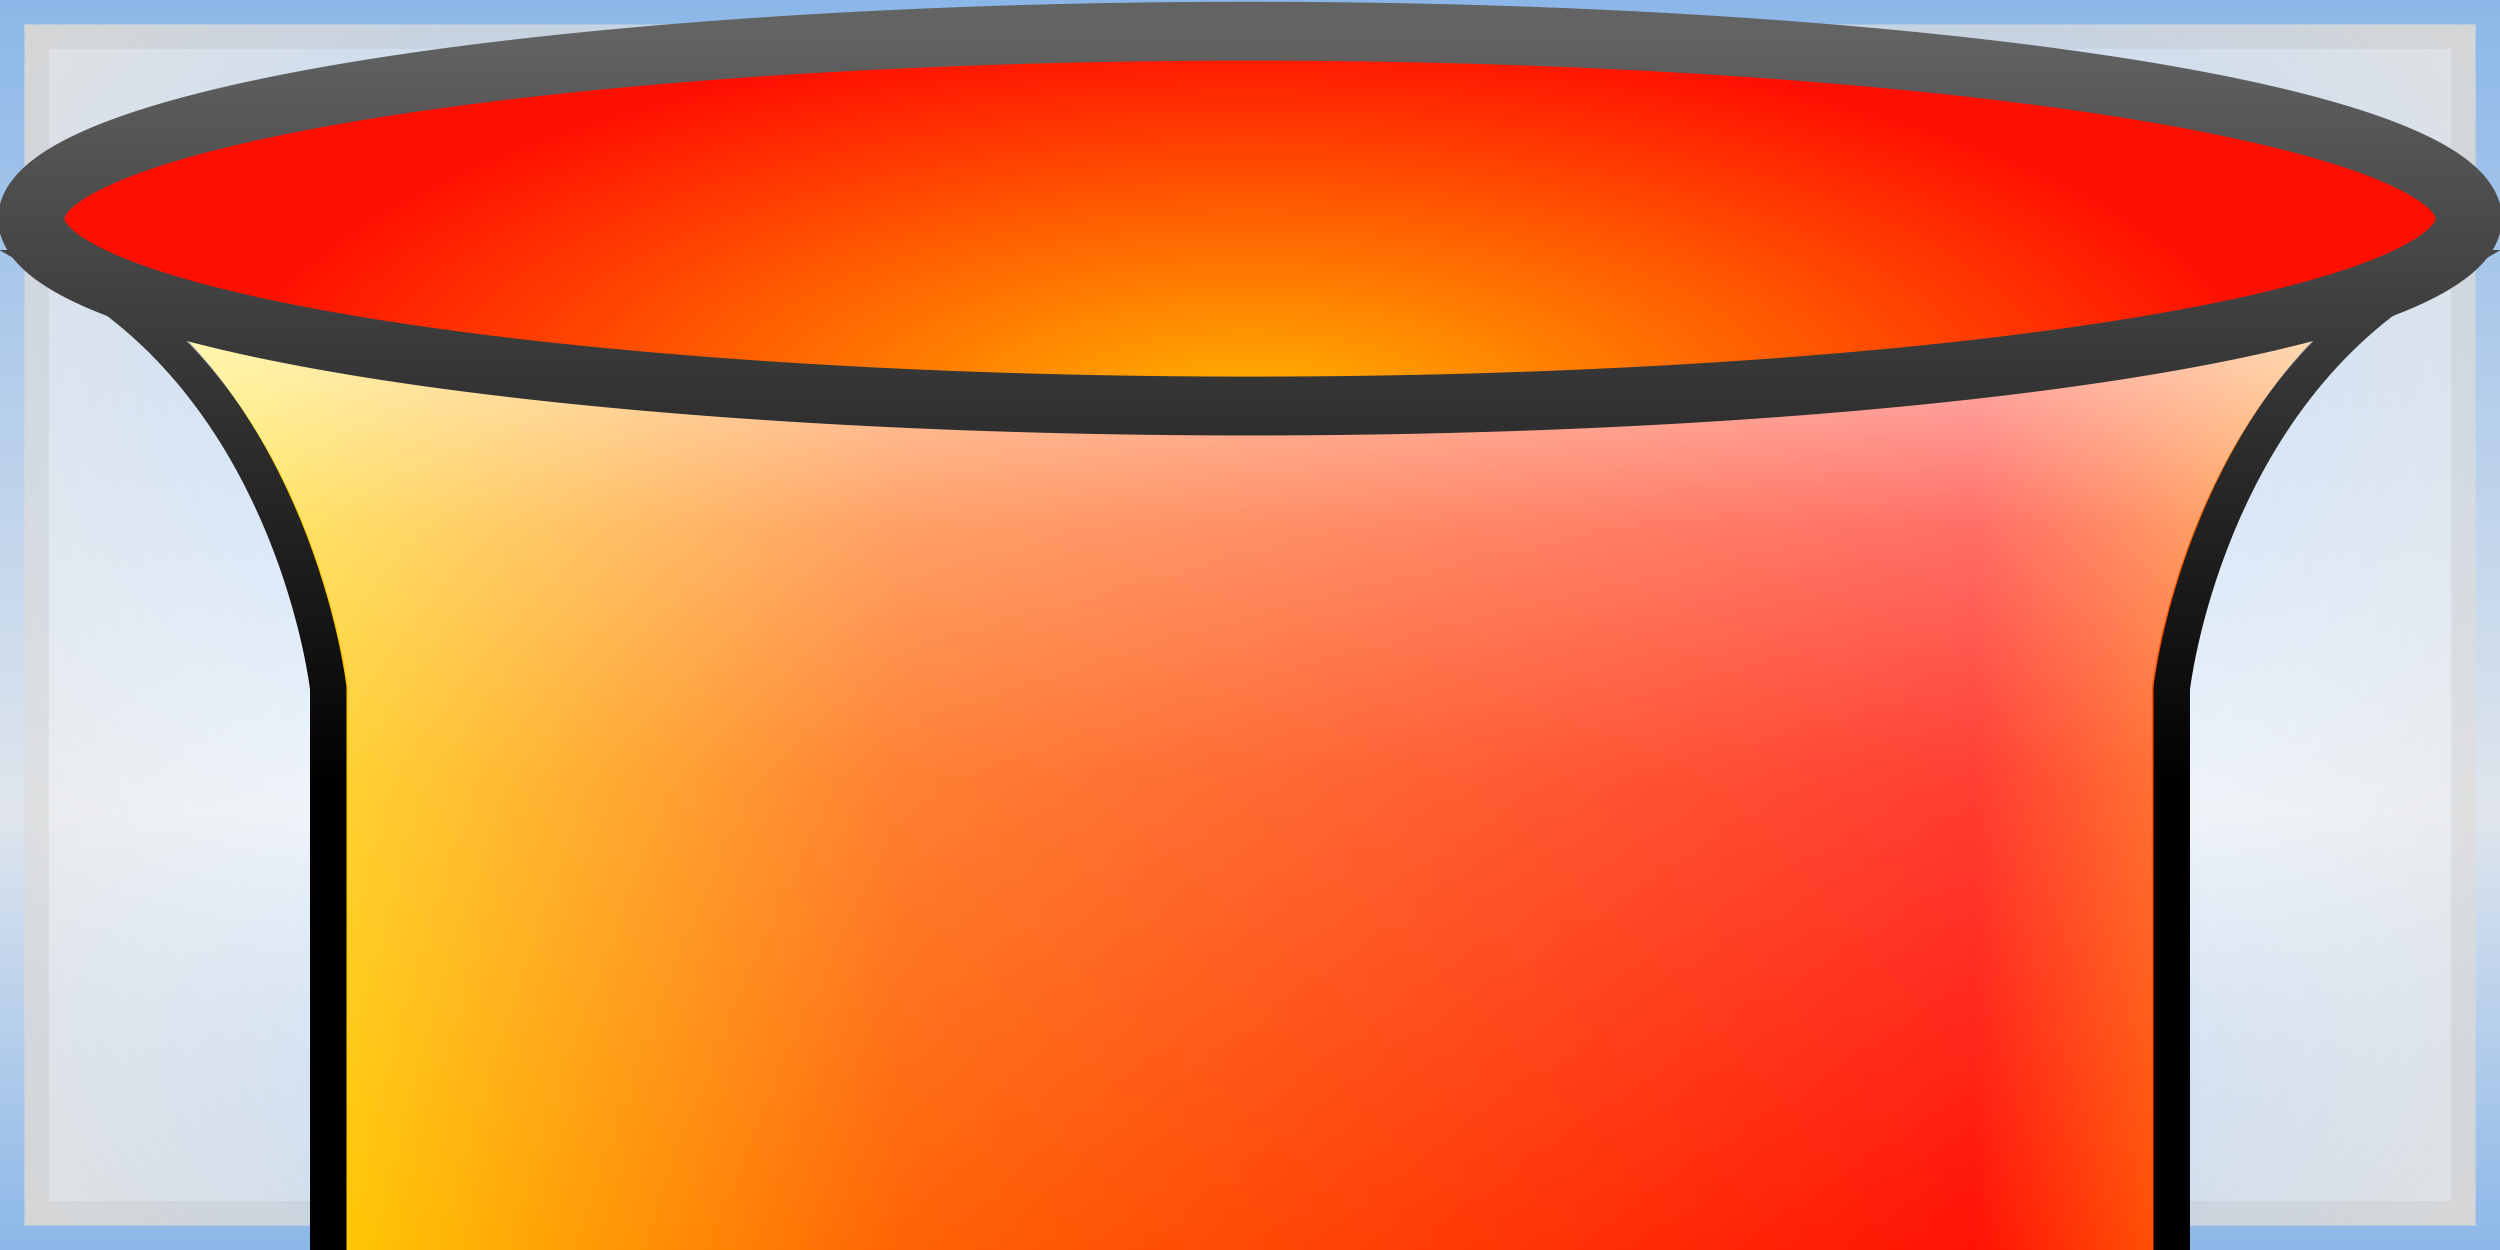<?xml version="1.0" encoding="UTF-8" standalone="no"?>
<!-- Created with Inkscape (http://www.inkscape.org/) -->

<svg
   xmlns:dc="http://purl.org/dc/elements/1.1/"
   xmlns:cc="http://creativecommons.org/ns#"
   xmlns:rdf="http://www.w3.org/1999/02/22-rdf-syntax-ns#"
   xmlns:svg="http://www.w3.org/2000/svg"
   xmlns="http://www.w3.org/2000/svg"
   xmlns:xlink="http://www.w3.org/1999/xlink"
   xmlns:sodipodi="http://sodipodi.sourceforge.net/DTD/sodipodi-0.dtd"
   xmlns:inkscape="http://www.inkscape.org/namespaces/inkscape"
   width="128"
   height="64"
   id="svg2"
   version="1.1"
   inkscape:version="0.48.1 "
   sodipodi:docname="pipe.svg"
   inkscape:export-filename="C:\Users\Prem\embed-studios\Candy Cat Graphics\64x64 PNG\03_04_pipe_ice.png"
   inkscape:export-xdpi="90"
   inkscape:export-ydpi="90">
  <rect width="100%" height="100%" fill="#333333" stroke="none"/>
  <defs
     id="defs4">
    <linearGradient
       id="linearGradient3868">
      <stop
         style="stop-color:#ffffff;stop-opacity:0.8;"
         offset="0"
         id="stop3870" />
      <stop
         id="stop3872"
         offset="0.25"
         style="stop-color:#ffffff;stop-opacity:0.4;" />
      <stop
         style="stop-color:#ffffff;stop-opacity:0.2;"
         offset="0.495"
         id="stop3874" />
      <stop
         style="stop-color:#ffffff;stop-opacity:0;"
         offset="1"
         id="stop3876" />
    </linearGradient>
    <linearGradient
       id="linearGradient3839">
      <stop
         id="stop3841"
         offset="0"
         style="stop-color:#fff800;stop-opacity:1;" />
      <stop
         style="stop-color:#ff6000;stop-opacity:1;"
         offset="0.35"
         id="stop3849" />
      <stop
         style="stop-color:#ff0e00;stop-opacity:1;"
         offset="0.801"
         id="stop3845" />
      <stop
         id="stop3843"
         offset="1"
         style="stop-color:#ffb300;stop-opacity:1;" />
    </linearGradient>
    <linearGradient
       id="linearGradient3819">
      <stop
         style="stop-color:#000000;stop-opacity:1;"
         offset="0"
         id="stop3821" />
      <stop
         style="stop-color:#636363;stop-opacity:1;"
         offset="1"
         id="stop3823" />
    </linearGradient>
    <linearGradient
       id="linearGradient3809">
      <stop
         style="stop-color:#ffb301;stop-opacity:1;"
         offset="0"
         id="stop3811" />
      <stop
         style="stop-color:#ff0f01;stop-opacity:1;"
         offset="1"
         id="stop3813" />
    </linearGradient>
    <linearGradient
       inkscape:collect="always"
       xlink:href="#linearGradient3839"
       id="linearGradient3815"
       x1="0"
       y1="58.75"
       x2="201.5"
       y2="58.75"
       gradientUnits="userSpaceOnUse"
       gradientTransform="matrix(0.605,0,0,0.641,3.494,38.523)" />
    <linearGradient
       inkscape:collect="always"
       xlink:href="#linearGradient3819"
       id="linearGradient3825"
       x1="100"
       y1="84.931"
       x2="100"
       y2="15.357"
       gradientUnits="userSpaceOnUse" />
    <linearGradient
       inkscape:collect="always"
       xlink:href="#linearGradient3819"
       id="linearGradient3833"
       x1="100"
       y1="58.75"
       x2="100"
       y2="-1.44"
       gradientUnits="userSpaceOnUse"
       gradientTransform="matrix(0.605,0,0,0.641,3.494,38.523)" />
    <radialGradient
       inkscape:collect="always"
       xlink:href="#linearGradient3809"
       id="radialGradient3835"
       cx="100"
       cy="121.456"
       fx="100"
       fy="121.456"
       r="102.721"
       gradientTransform="matrix(0.824,0,0,0.337,17.565,9.039)"
       gradientUnits="userSpaceOnUse" />
    <linearGradient
       inkscape:collect="always"
       xlink:href="#linearGradient3868"
       id="linearGradient3860"
       gradientUnits="userSpaceOnUse"
       gradientTransform="matrix(0.592,0,0,0.641,4.8,38.523)"
       x1="100"
       y1="17.5"
       x2="100"
       y2="100" />
    <linearGradient
       id="linearGradient3755-7">
      <stop
         style="stop-color:#84bbf8;stop-opacity:1;"
         offset="0"
         id="stop3757-4" />
      <stop
         id="stop3763-0"
         offset="0.65"
         style="stop-color:#edf4fd;stop-opacity:1;" />
      <stop
         style="stop-color:#84bbf8;stop-opacity:1;"
         offset="1"
         id="stop3759-9" />
    </linearGradient>
    <linearGradient
       id="linearGradient3767">
      <stop
         id="stop3769"
         offset="0"
         style="stop-color:#ffffff;stop-opacity:0;" />
      <stop
         id="stop3773"
         offset="1"
         style="stop-color:#e1e1e1;stop-opacity:1;" />
    </linearGradient>
    <linearGradient
       id="linearGradient3755-8">
      <stop
         style="stop-color:#3448f2;stop-opacity:1;"
         offset="0"
         id="stop3757-2" />
      <stop
         id="stop3763-4"
         offset="0.65"
         style="stop-color:#a7b0f2;stop-opacity:1;" />
      <stop
         style="stop-color:#3448f2;stop-opacity:1;"
         offset="1"
         id="stop3759-5" />
    </linearGradient>
    <radialGradient
       inkscape:collect="always"
       xlink:href="#linearGradient3767-1"
       id="radialGradient3779-5"
       cx="-50"
       cy="1002.362"
       fx="-50"
       fy="1002.362"
       r="50"
       gradientUnits="userSpaceOnUse"
       gradientTransform="matrix(0.615,-0.615,0.615,0.615,-489.703,373.16)" />
    <linearGradient
       id="linearGradient3767-1">
      <stop
         id="stop3769-7"
         offset="0"
         style="stop-color:#ffffff;stop-opacity:0;" />
      <stop
         id="stop3773-1"
         offset="1"
         style="stop-color:#000000;stop-opacity:0.667;" />
    </linearGradient>
    <linearGradient
       y2="100"
       x2="50"
       y1="-7.7382814e-005"
       x1="50"
       gradientTransform="matrix(0.64,0,0,0.64,64,988.362)"
       gradientUnits="userSpaceOnUse"
       id="linearGradient3014-1"
       xlink:href="#linearGradient3755-8"
       inkscape:collect="always" />
    <radialGradient
       inkscape:collect="always"
       xlink:href="#linearGradient3767"
       id="radialGradient3037"
       gradientUnits="userSpaceOnUse"
       gradientTransform="matrix(0.615,-0.615,0.615,0.615,-553.703,373.159)"
       cx="-50"
       cy="1002.362"
       fx="-50"
       fy="1002.362"
       r="50" />
    <linearGradient
       inkscape:collect="always"
       xlink:href="#linearGradient3755-7"
       id="linearGradient3039"
       gradientUnits="userSpaceOnUse"
       gradientTransform="matrix(0.64,0,0,0.64,-8e-6,988.362)"
       x1="50"
       y1="-7.7382814e-005"
       x2="50"
       y2="100" />
    <linearGradient
       inkscape:collect="always"
       xlink:href="#linearGradient3755-7"
       id="linearGradient3813"
       gradientUnits="userSpaceOnUse"
       gradientTransform="matrix(0.64,0,0,0.64,140.819,947.759)"
       x1="50"
       y1="-7.7382814e-005"
       x2="50"
       y2="100" />
    <radialGradient
       inkscape:collect="always"
       xlink:href="#linearGradient3767"
       id="radialGradient3815"
       gradientUnits="userSpaceOnUse"
       gradientTransform="matrix(0.615,-0.615,0.615,0.615,-382.134,395.306)"
       cx="-50"
       cy="1002.362"
       fx="-50"
       fy="1002.362"
       r="50" />
    <linearGradient
       inkscape:collect="always"
       xlink:href="#linearGradient3755-7"
       id="linearGradient3834"
       gradientUnits="userSpaceOnUse"
       gradientTransform="matrix(0.64,0,0,0.64,64,988.362)"
       x1="50"
       y1="-7.7382814e-005"
       x2="50"
       y2="100" />
    <radialGradient
       inkscape:collect="always"
       xlink:href="#linearGradient3767"
       id="radialGradient3836"
       gradientUnits="userSpaceOnUse"
       gradientTransform="matrix(0.615,-0.615,0.615,0.615,-489.703,373.159)"
       cx="-50"
       cy="1002.362"
       fx="-50"
       fy="1002.362"
       r="50" />
  </defs>
  <sodipodi:namedview
     id="base"
     pagecolor="#ffffff"
     bordercolor="#666666"
     borderopacity="1.0"
     inkscape:pageopacity="0.0"
     inkscape:pageshadow="2"
     inkscape:zoom="2.235"
     inkscape:cx="32.809605"
     inkscape:cy="50.536187"
     inkscape:document-units="px"
     inkscape:current-layer="layer1"
     showgrid="false"
     inkscape:snap-bbox="true"
     inkscape:bbox-paths="true"
     inkscape:bbox-nodes="true"
     inkscape:snap-bbox-edge-midpoints="true"
     inkscape:snap-bbox-midpoints="true"
     inkscape:object-paths="true"
     inkscape:snap-intersection-paths="true"
     inkscape:snap-smooth-nodes="true"
     inkscape:snap-midpoints="true"
     inkscape:snap-object-midpoints="true"
     inkscape:object-nodes="true"
     inkscape:snap-center="true"
     inkscape:snap-page="true"
     inkscape:window-width="1366"
     inkscape:window-height="716"
     inkscape:window-x="-8"
     inkscape:window-y="-8"
     inkscape:window-maximized="1"
     inkscape:snap-global="true" />
  <g
     inkscape:label="Wall"
     inkscape:groupmode="layer"
     id="layer1"
     transform="translate(0,-988.362)"
     style="display:inline">
    <rect
       style="fill:url(#linearGradient3039);fill-opacity:1;stroke:none"
       id="rect2985"
       width="64"
       height="64"
       x="0"
       y="988.362" />
    <rect
       y="989.612"
       x="1.25"
       height="61.5"
       width="61.5"
       id="rect3765"
       style="fill:url(#radialGradient3037);fill-opacity:1;stroke:#a9a9a9;stroke-width:2.5;stroke-linecap:butt;stroke-linejoin:miter;stroke-miterlimit:4;stroke-opacity:0.196;stroke-dasharray:none" />
    <rect
       y="988.362"
       x="64"
       height="64"
       width="64"
       id="rect3829"
       style="fill:url(#linearGradient3834);fill-opacity:1;stroke:none" />
    <rect
       style="fill:url(#radialGradient3836);fill-opacity:1;stroke:#a9a9a9;stroke-width:2.5;stroke-linecap:butt;stroke-linejoin:miter;stroke-miterlimit:4;stroke-opacity:0.196;stroke-dasharray:none"
       id="rect3831"
       width="61.5"
       height="61.5"
       x="65.25"
       y="989.612" />
  </g>
  <g
     inkscape:groupmode="layer"
     id="layer2"
     inkscape:label="Pipe"
     style="display:inline"
     transform="translate(0,-36)">
    <path
       inkscape:connector-curvature="0"
       d="m 111.193,102.586 0,-31.345 c 0,0 1.657,-14.872 13.313,-21.507 L 3.494,49.734 C 15.15,56.369 16.807,71.241 16.807,71.241 l 0,31.345 z"
       style="fill:url(#linearGradient3815);fill-opacity:1;stroke:url(#linearGradient3833);stroke-width:1.868;stroke-miterlimit:4;stroke-opacity:1;stroke-dasharray:none"
       sodipodi:nodetypes="ccccccc"
       id="path3795" />
    <path
       id="path3851"
       sodipodi:nodetypes="ccccccc"
       style="fill:url(#linearGradient3860);fill-opacity:1;stroke:none"
       d="m 110.174,102.586 0,-31.345 c 0,0 1.621,-14.872 13.026,-21.507 L 4.8,49.734 C 16.204,56.369 17.826,71.241 17.826,71.241 l 0,31.345 z"
       inkscape:connector-curvature="0" />
    <path
       sodipodi:type="arc"
       style="fill:url(#radialGradient3835);fill-opacity:1;stroke:url(#linearGradient3825);stroke-width:5.441;stroke-linecap:round;stroke-linejoin:miter;stroke-miterlimit:4;stroke-opacity:1;stroke-dasharray:none;display:inline"
       id="path3002"
       sodipodi:cx="100"
       sodipodi:cy="32.678574"
       sodipodi:rx="100"
       sodipodi:ry="17.32143"
       d="m 200,32.679 a 100,17.321 0 1 1 -200,0 100,17.321 0 1 1 200,0 z"
       transform="matrix(0.624,0,0,0.554,1.6,29.089)" />
  </g>
</svg>
